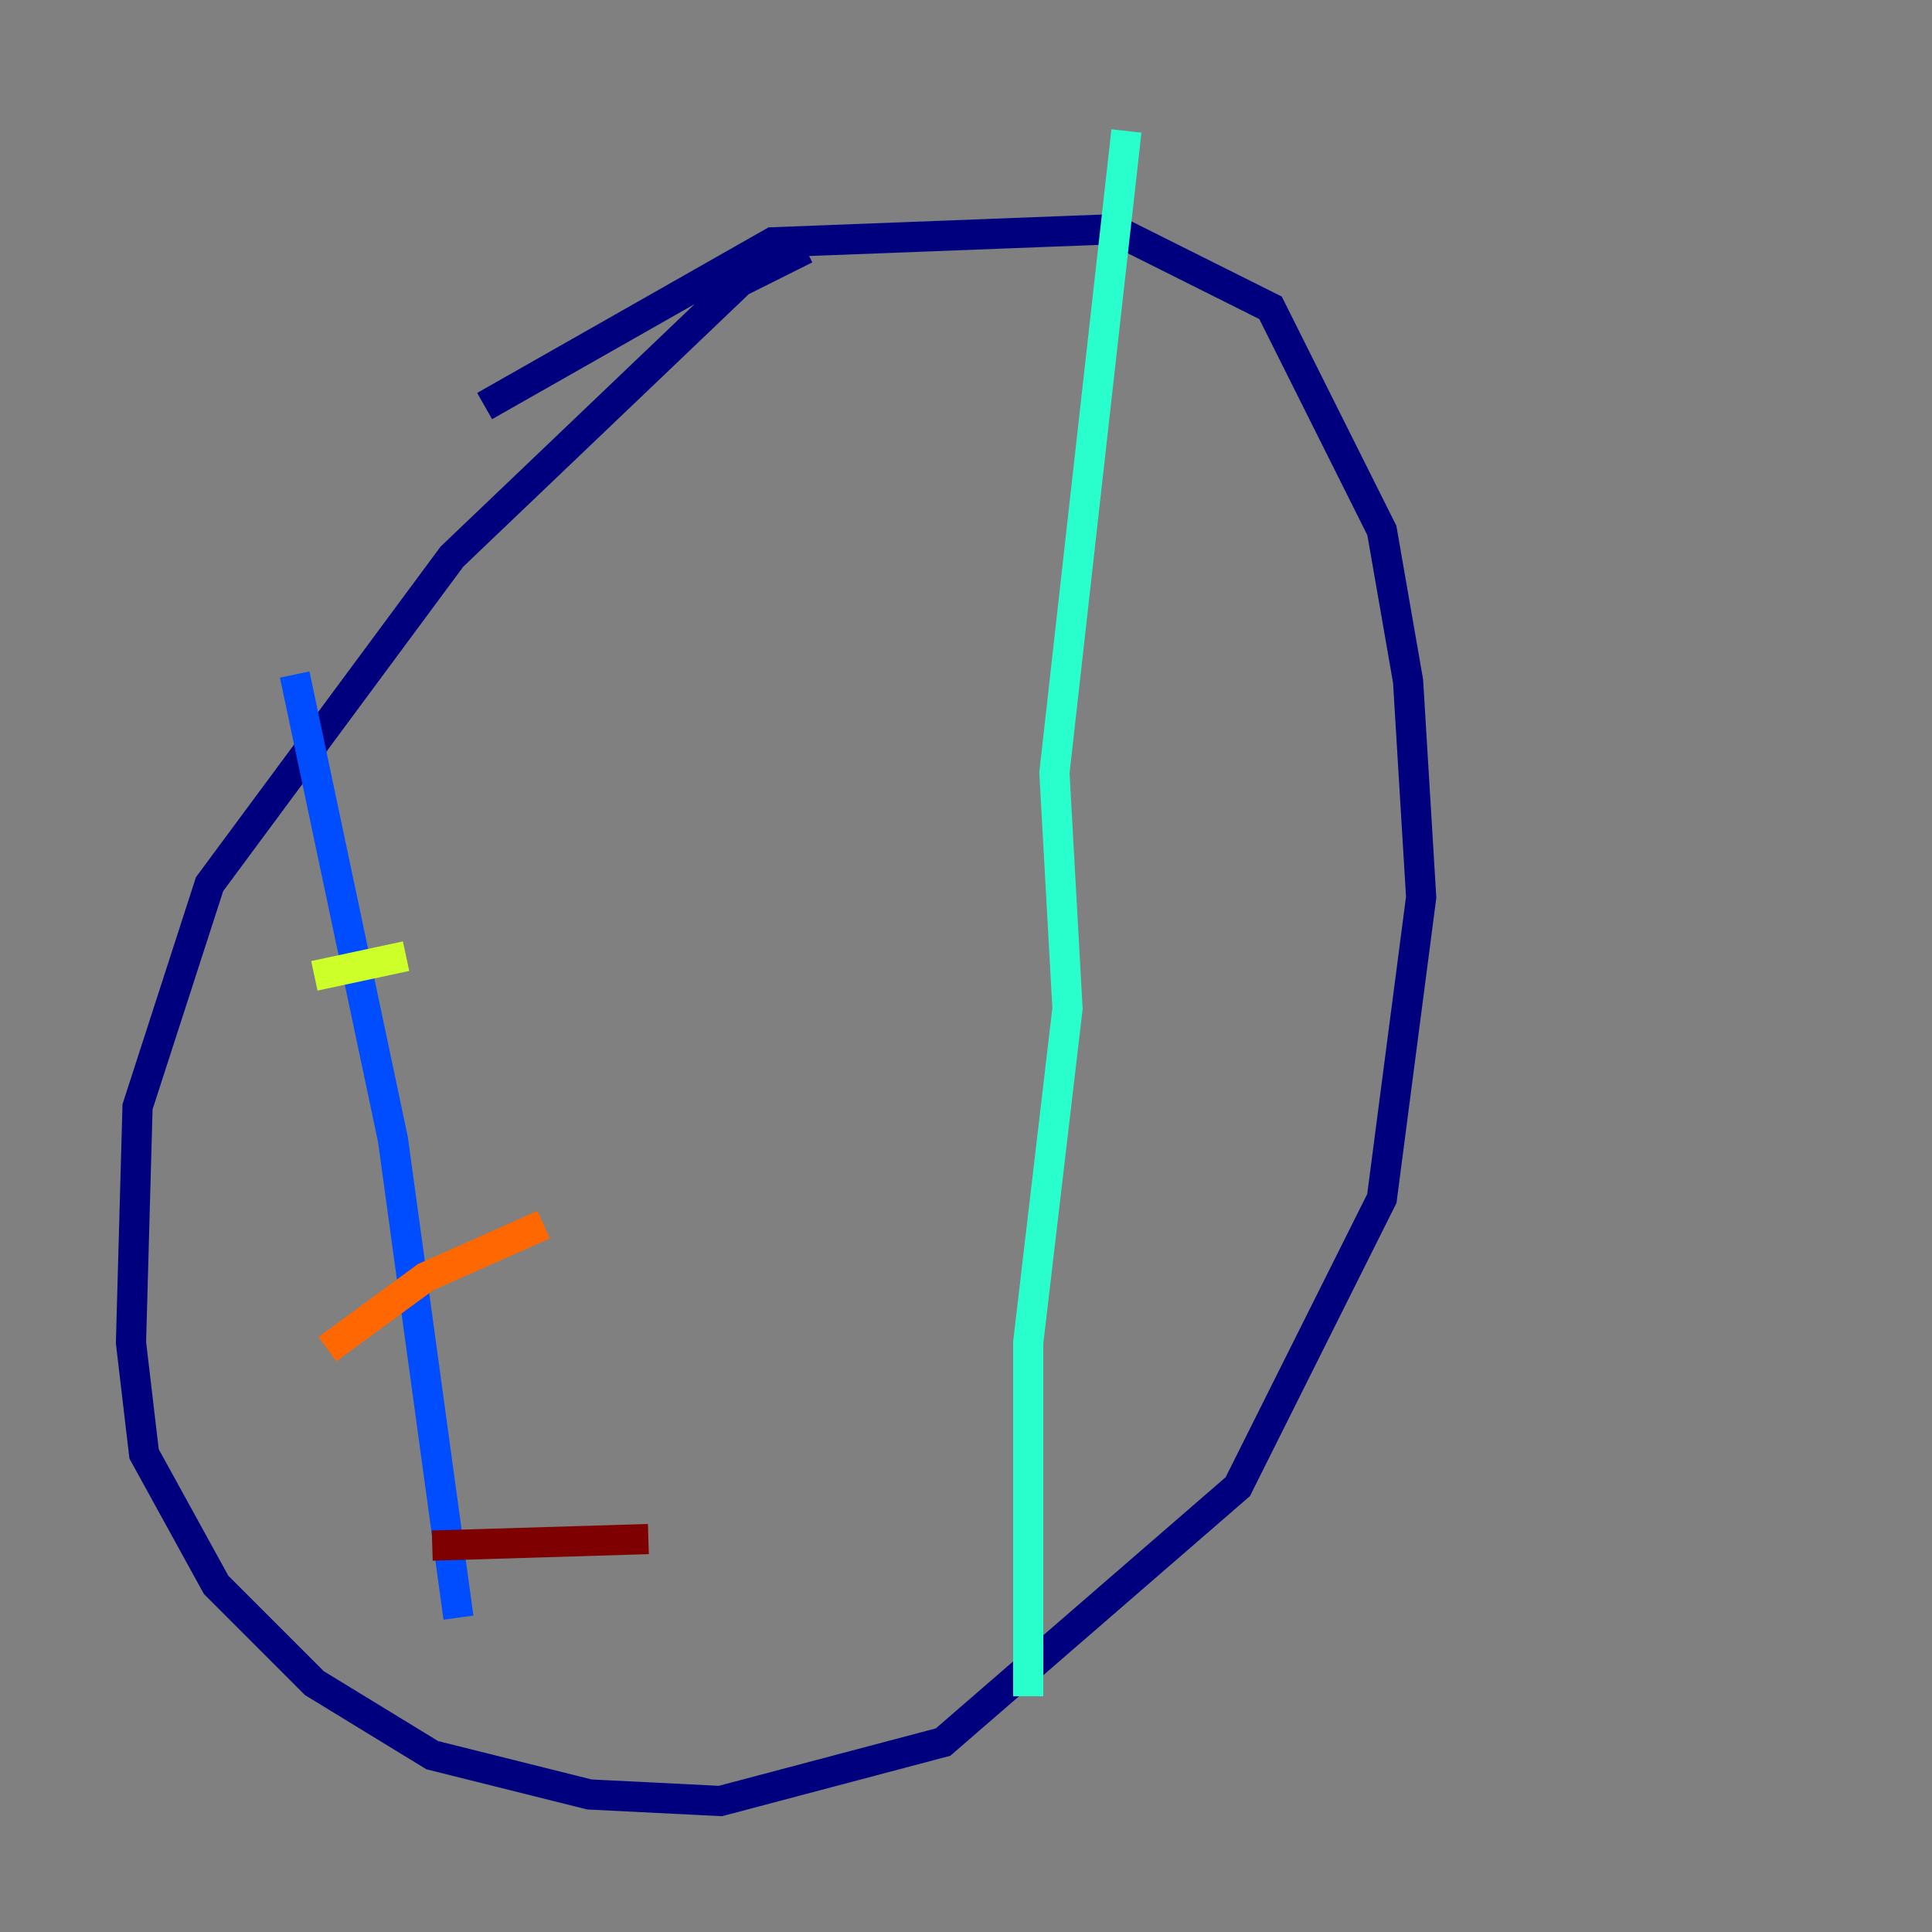 <?xml version="1.0" encoding="utf-8" ?>
<svg baseProfile="tiny" height="128" version="1.2" viewBox="0,0,128,128" width="128" xmlns="http://www.w3.org/2000/svg" xmlns:ev="http://www.w3.org/2001/xml-events" xmlns:xlink="http://www.w3.org/1999/xlink"><rect x="0" y="0" width="128" height="128" fill="#808080" stroke="none"/><defs /><polyline fill="none" points="53.37,16.488 49.031,18.658 29.939,36.881 13.885,58.576 9.112,73.329 8.678,88.949 9.546,96.325 14.319,105.003 20.827,111.512 28.637,116.285 39.051,118.888 47.729,119.322 62.481,115.417 82.007,98.495 91.552,79.403 94.156,59.444 93.288,45.125 91.552,35.146 84.176,20.393 73.763,15.186 51.2,16.054 32.108,26.902" stroke="#00007f" stroke-width="2" /><polyline fill="none" points="19.525,44.691 26.034,75.498 30.373,107.173" stroke="#004cff" stroke-width="2" /><polyline fill="none" points="74.63,8.678 69.858,51.2 70.725,66.82 68.122,88.949 68.122,112.38" stroke="#29ffcd" stroke-width="2" /><polyline fill="none" points="20.827,64.651 26.902,63.349" stroke="#cdff29" stroke-width="2" /><polyline fill="none" points="21.695,89.383 28.203,84.61 36.014,81.139" stroke="#ff6700" stroke-width="2" /><polyline fill="none" points="28.637,102.4 42.956,101.966" stroke="#7f0000" stroke-width="2" /></svg>